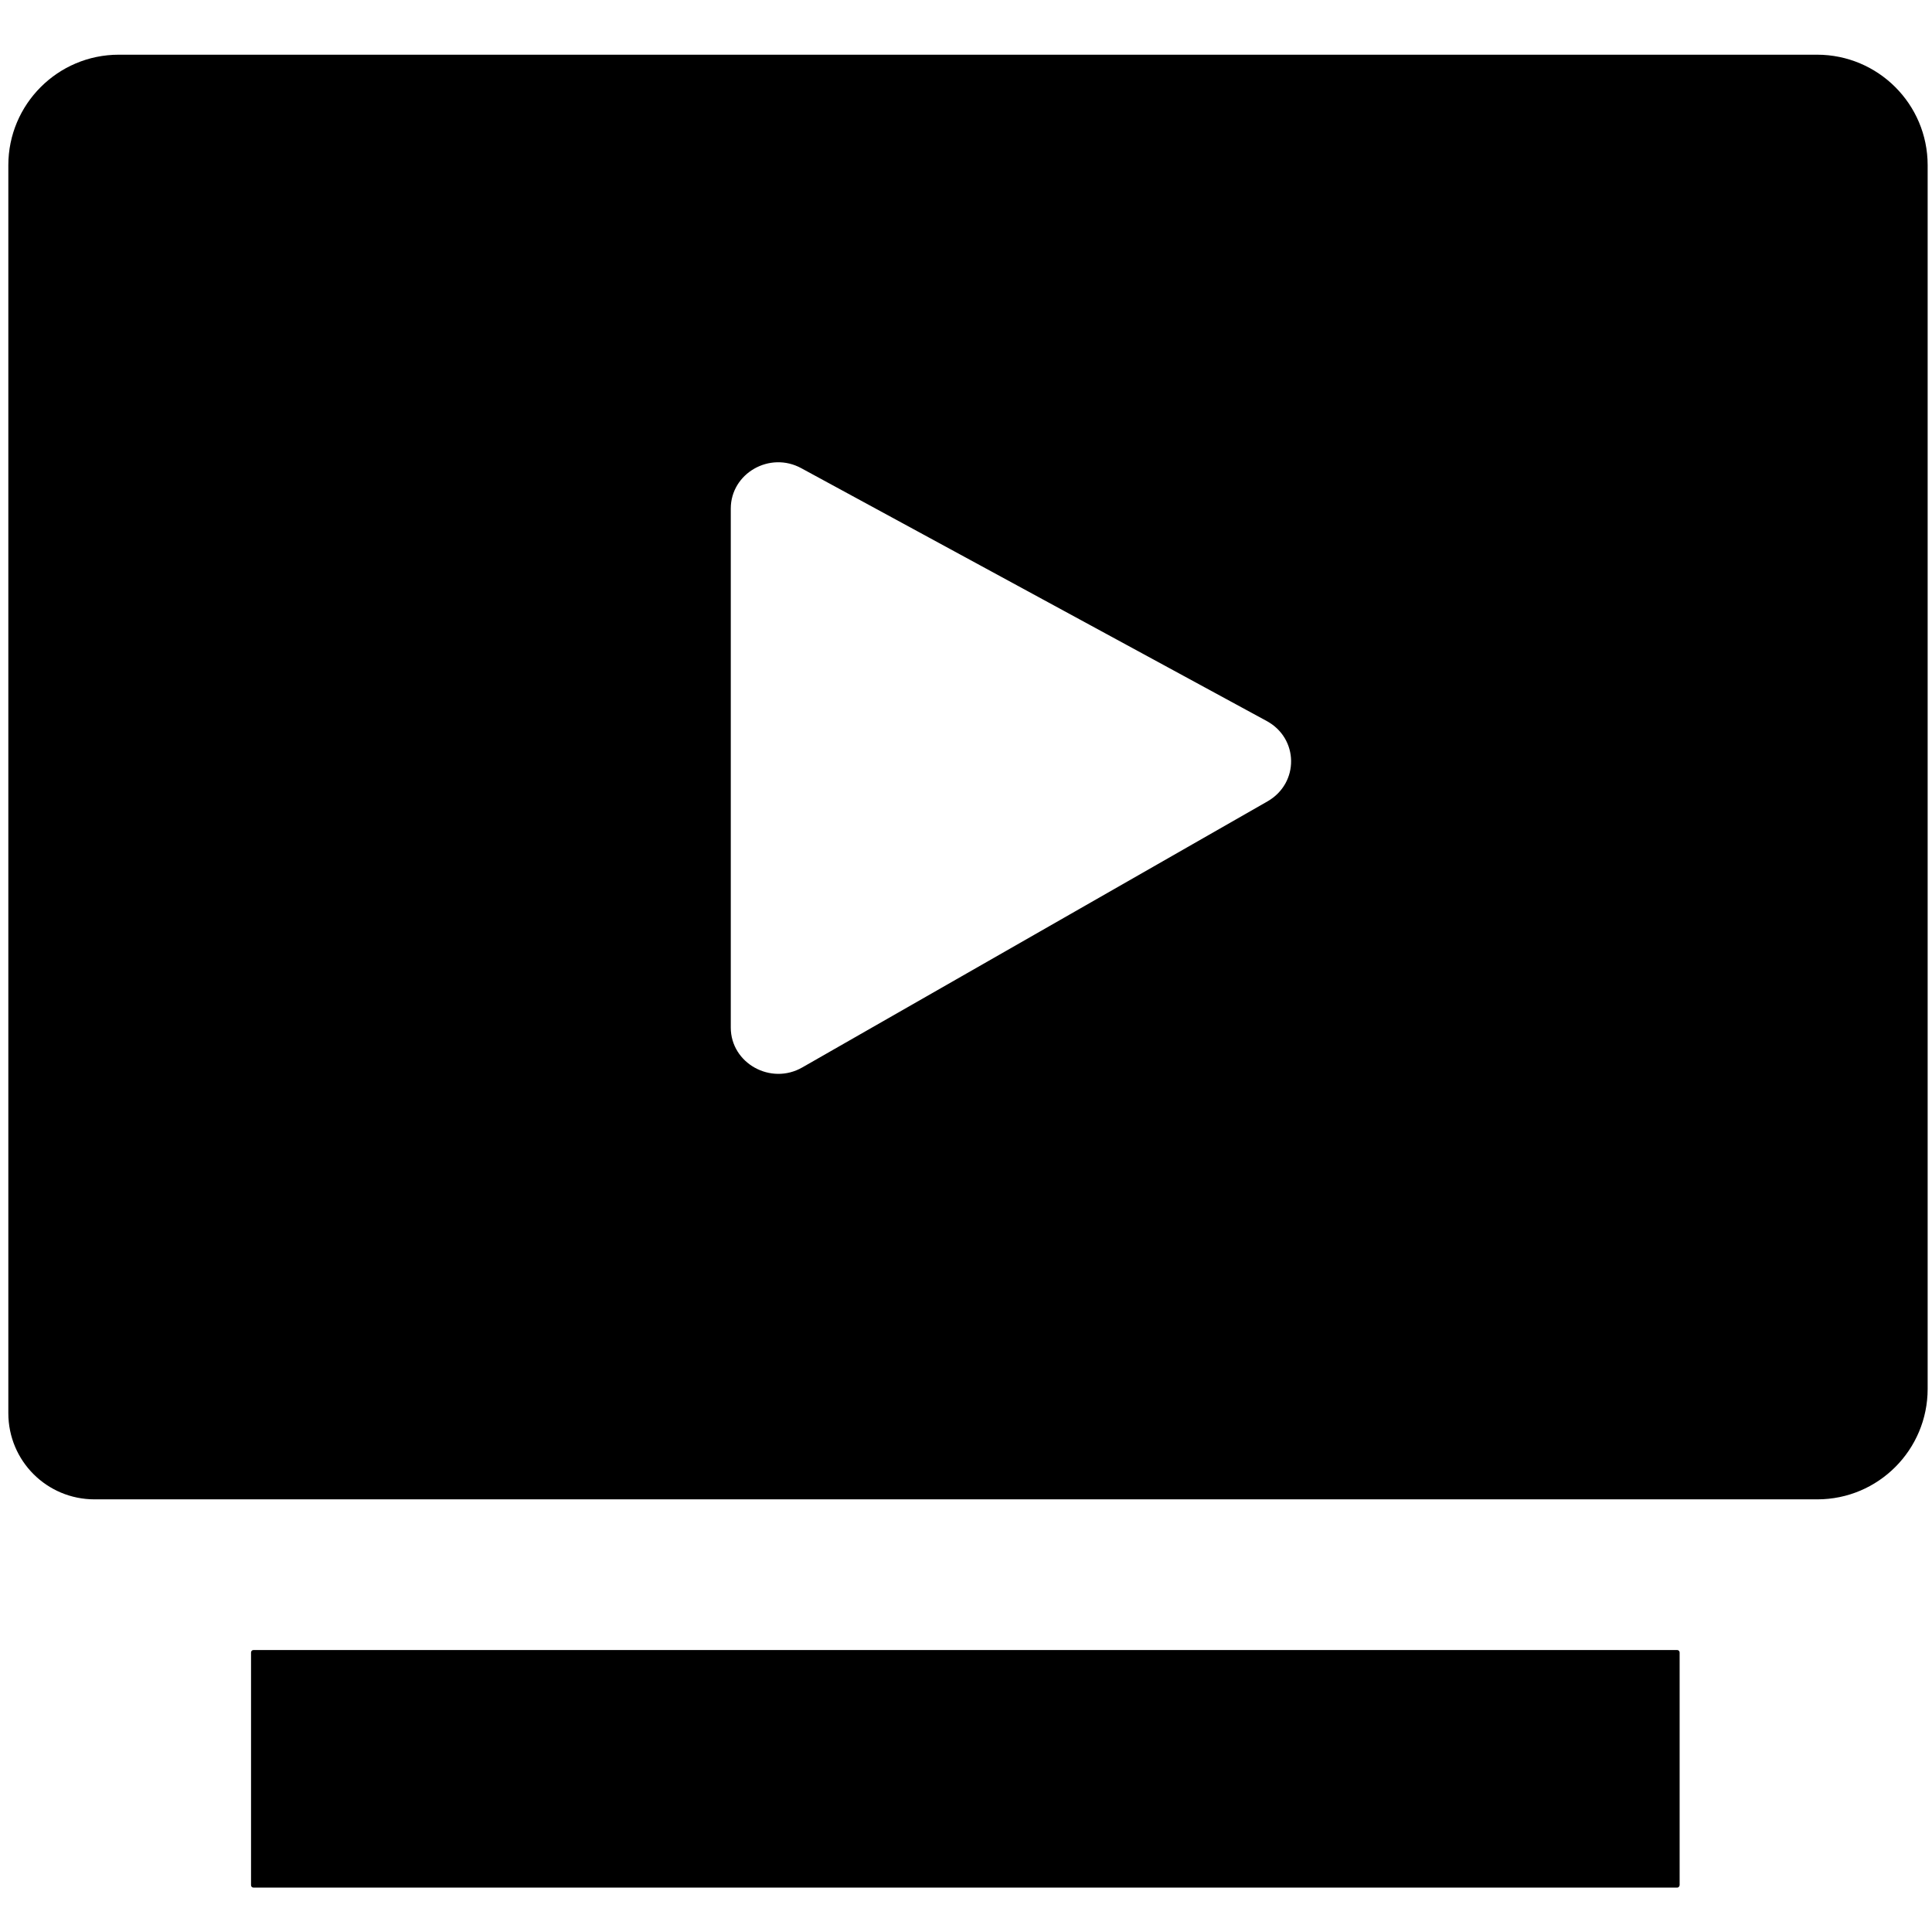 <?xml version="1.0" encoding="utf-8"?>
<!-- Generator: Adobe Illustrator 15.0.0, SVG Export Plug-In . SVG Version: 6.00 Build 0)  -->
<!DOCTYPE svg PUBLIC "-//W3C//DTD SVG 1.1//EN" "http://www.w3.org/Graphics/SVG/1.1/DTD/svg11.dtd">
<svg version="1.1" id="图层_1" xmlns="http://www.w3.org/2000/svg" xmlns:xlink="http://www.w3.org/1999/xlink" x="0px" y="0px"
	 width="16px" height="16px" viewBox="0 0 16 16" enable-background="new 0 0 16 16" xml:space="preserve">
<path d="M15.048,0.453H0.984c-0.506,0-0.915,0.411-0.915,0.915v10.335c0,0.396,0.319,0.714,0.714,0.714H15.05
	c0.506,0,0.914-0.411,0.914-0.915V1.368C15.964,0.862,15.553,0.453,15.048,0.453z M10.498,6.636L6.646,8.839
	C6.384,8.991,6.052,8.805,6.052,8.51V4.212c0-0.292,0.323-0.478,0.585-0.334l3.853,2.093C10.756,6.115,10.761,6.484,10.498,6.636z
	 M13.892,15.632H2.098c-0.011,0-0.019-0.009-0.019-0.02v-1.927c0-0.01,0.008-0.02,0.019-0.02h11.793c0.009,0,0.019,0.009,0.019,0.02
	v1.927C13.909,15.623,13.9,15.632,13.892,15.632z"/>
</svg>
